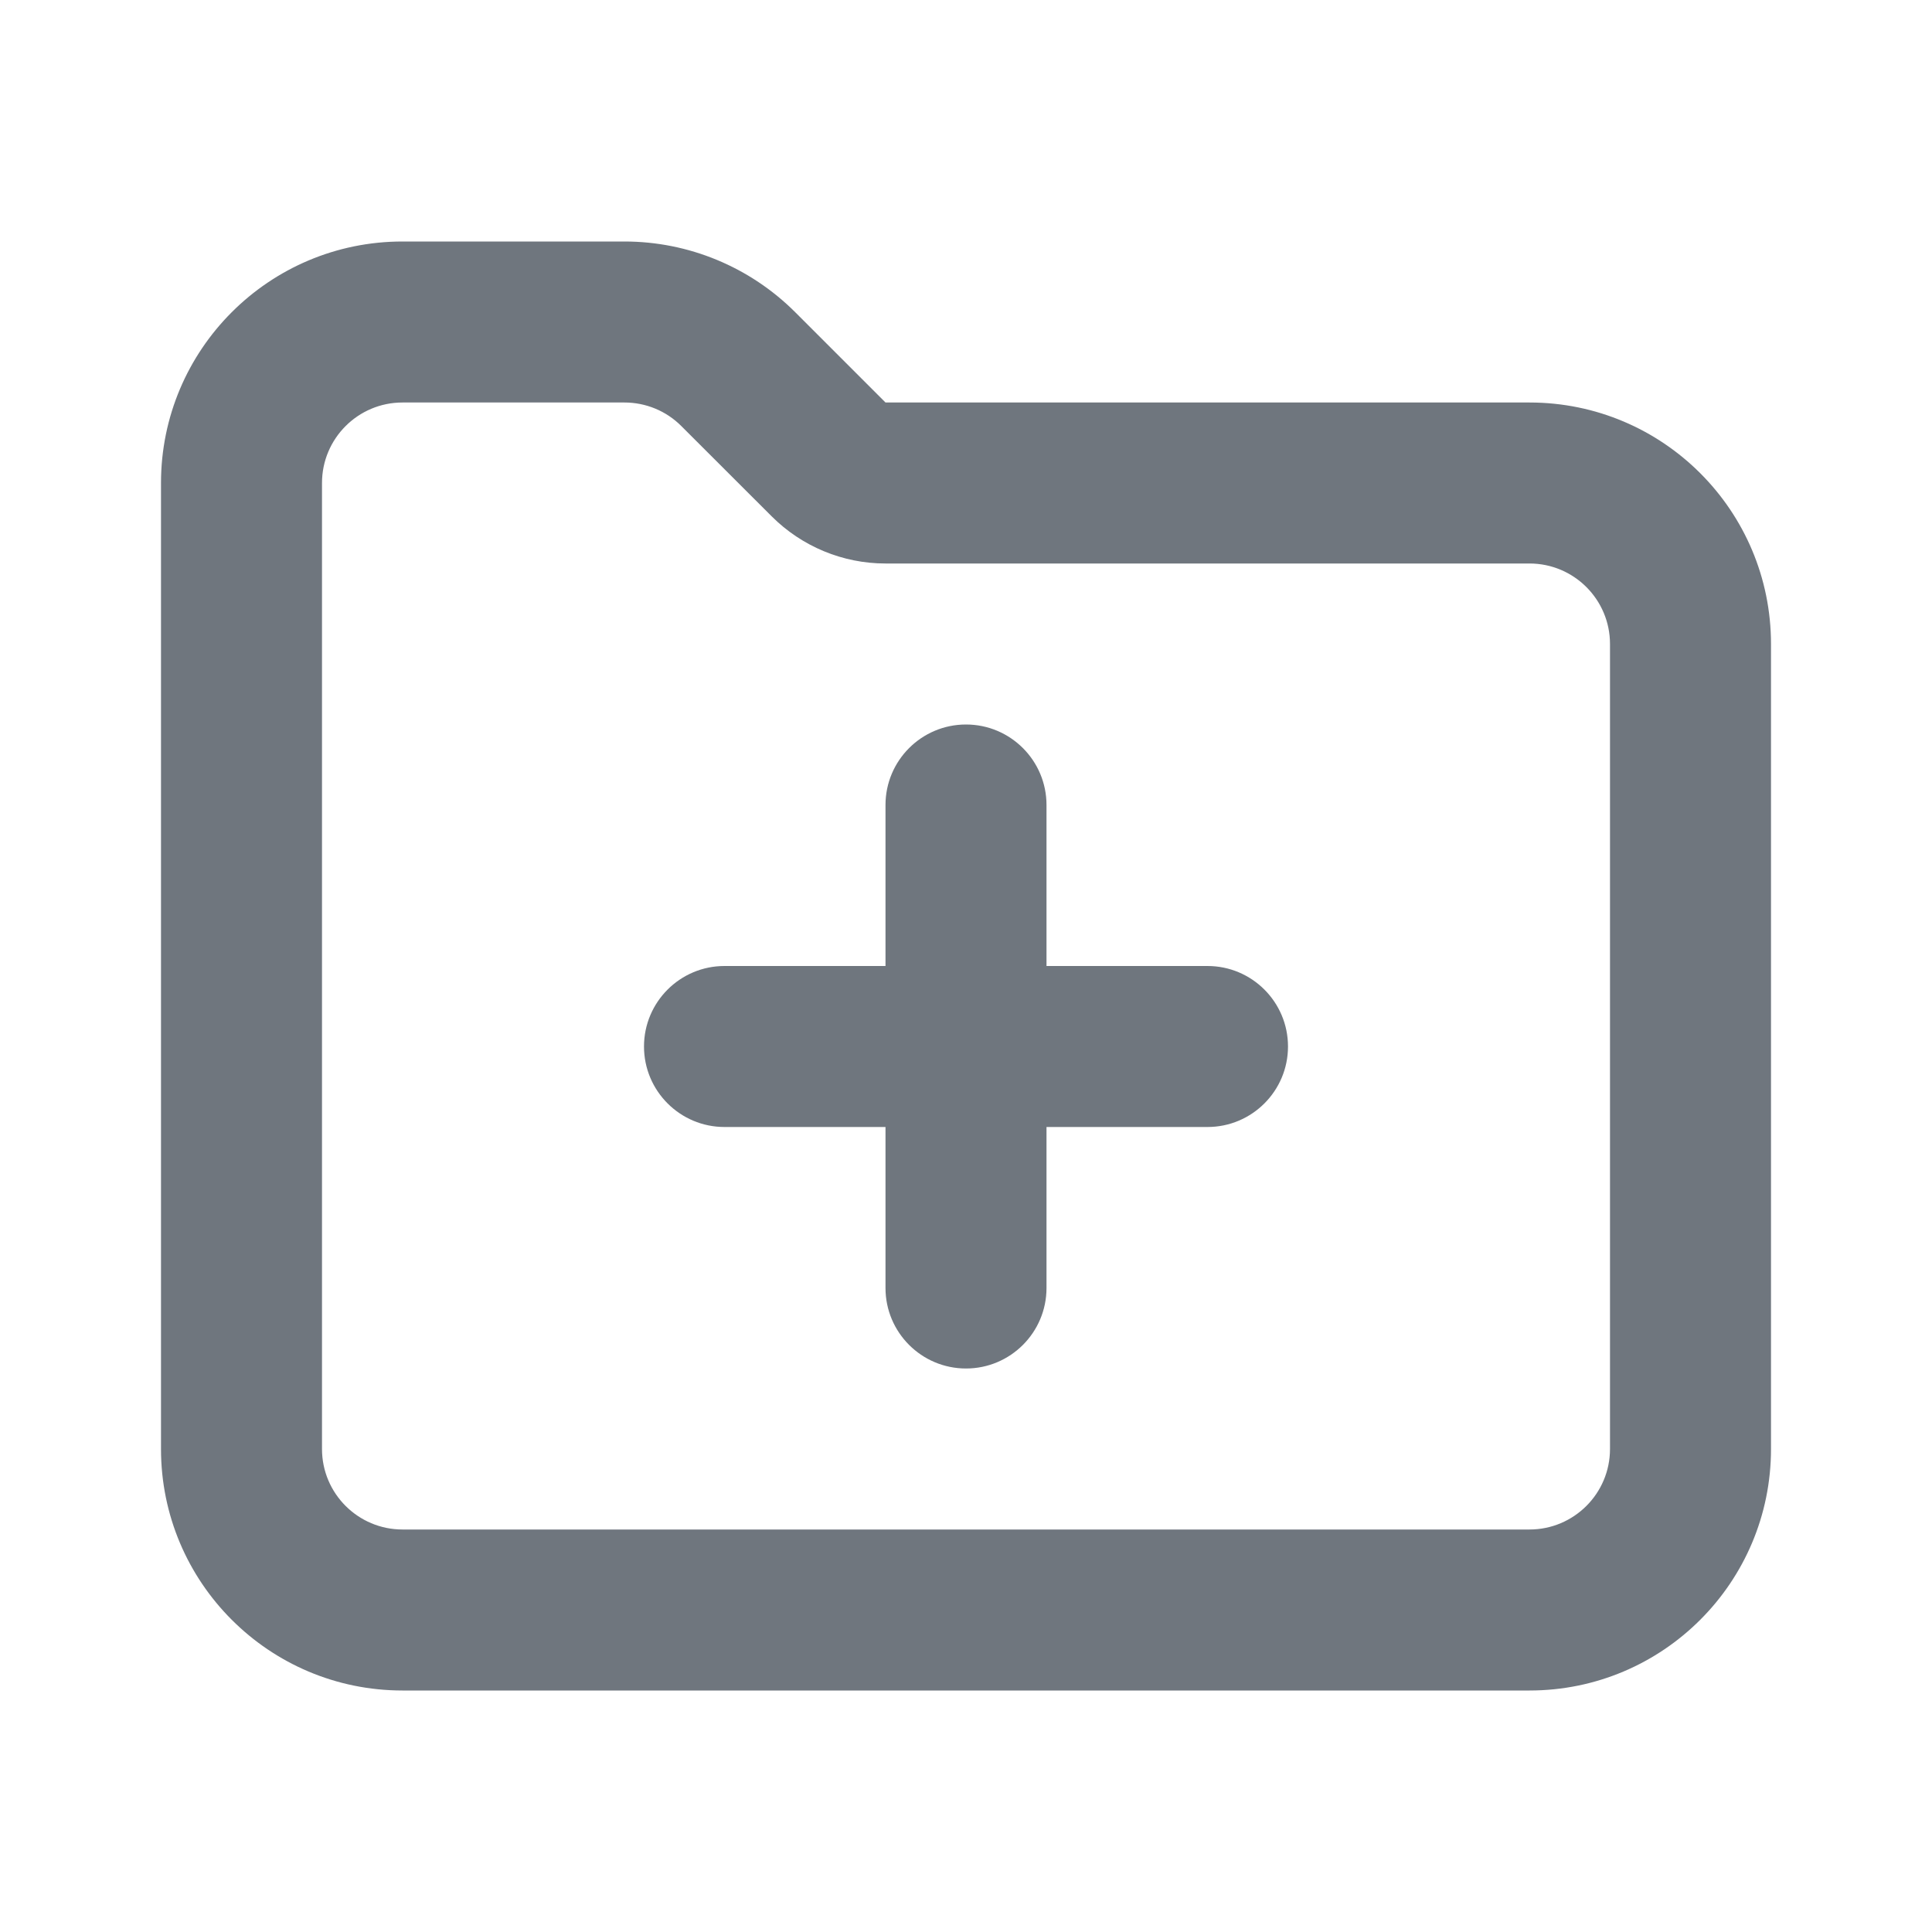 <svg width="24" height="24" viewBox="0 0 24 24" fill="none" xmlns="http://www.w3.org/2000/svg">
<path d="M13 10C13 9.448 12.552 9 12 9C11.448 9 11 9.448 11 10L11 12H9C8.448 12 8 12.448 8 13C8 13.552 8.448 14 9 14H11L11 16C11 16.552 11.448 17 12 17C12.552 17 13 16.552 13 16L13 14H15C15.552 14 16 13.552 16 13C16 12.448 15.552 12 15 12H13L13 10Z" fill="#6F767E"/>
<path fill-rule="evenodd" clip-rule="evenodd" d="M11 7C10.47 7 9.961 6.789 9.586 6.414L8.464 5.293C8.277 5.105 8.023 5 7.757 5H5C4.448 5 4 5.448 4 6V18C4 18.552 4.448 19 5 19H19C19.552 19 20 18.552 20 18V8C20 7.448 19.552 7 19 7H11ZM11 5H19C20.657 5 22 6.343 22 8V18C22 19.657 20.657 21 19 21H5C3.343 21 2 19.657 2 18V6C2 4.343 3.343 3 5 3H7.757C8.553 3 9.316 3.316 9.879 3.879L11 5Z" fill="#6F767E"/>
</svg>
